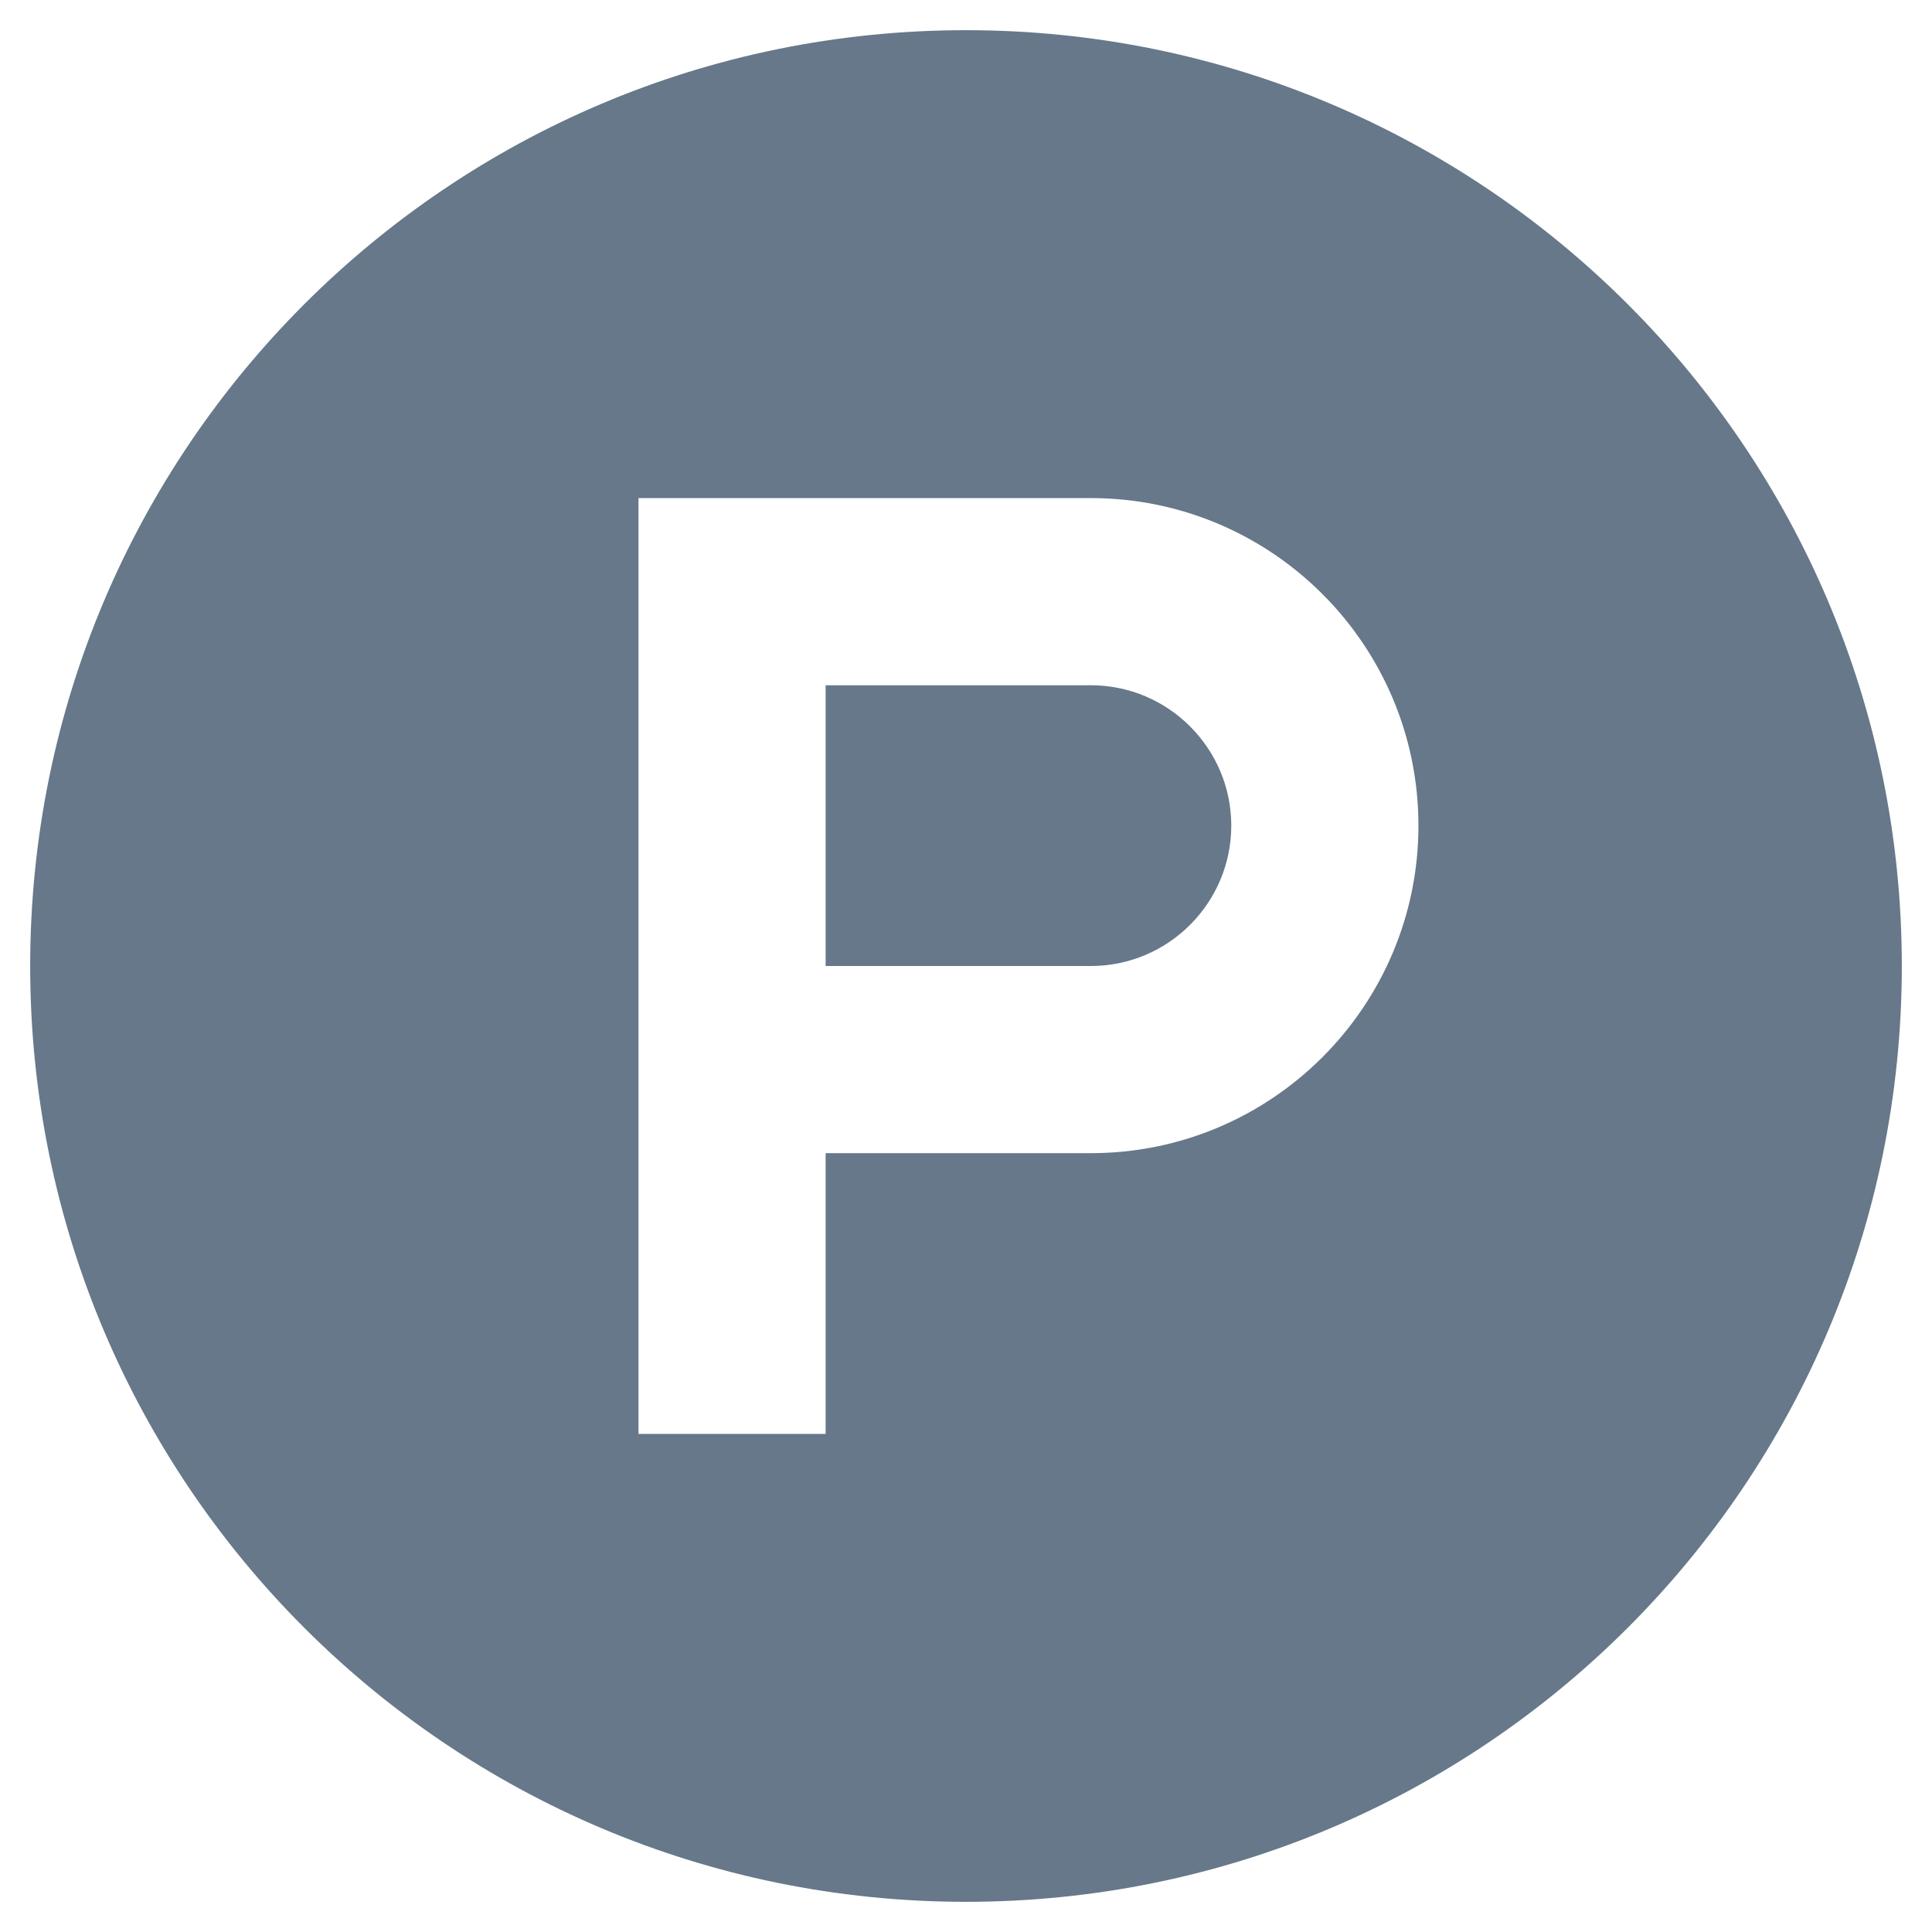 <svg aria-hidden="true" focusable="false" data-prefix="fab" data-icon="product-hunt" class="svg-inline--fa fa-product-hunt fa-w-16" style="color: #66788A" role="img" xmlns="http://www.w3.org/2000/svg" viewBox="0 0 512 512"><path fill="currentColor" d="M326.3 218.8c0 20.5-16.7 37.2-37.2 37.2h-70.3v-74.4h70.3c20.5 0 37.2 16.7 37.2 37.2zM504 256c0 137-111 248-248 248S8 393 8 256 119 8 256 8s248 111 248 248zm-128.1-37.2c0-47.9-38.9-86.8-86.8-86.8H169.2v248h49.6v-74.4h70.3c47.9 0 86.8-38.9 86.8-86.8z"></path></svg>

